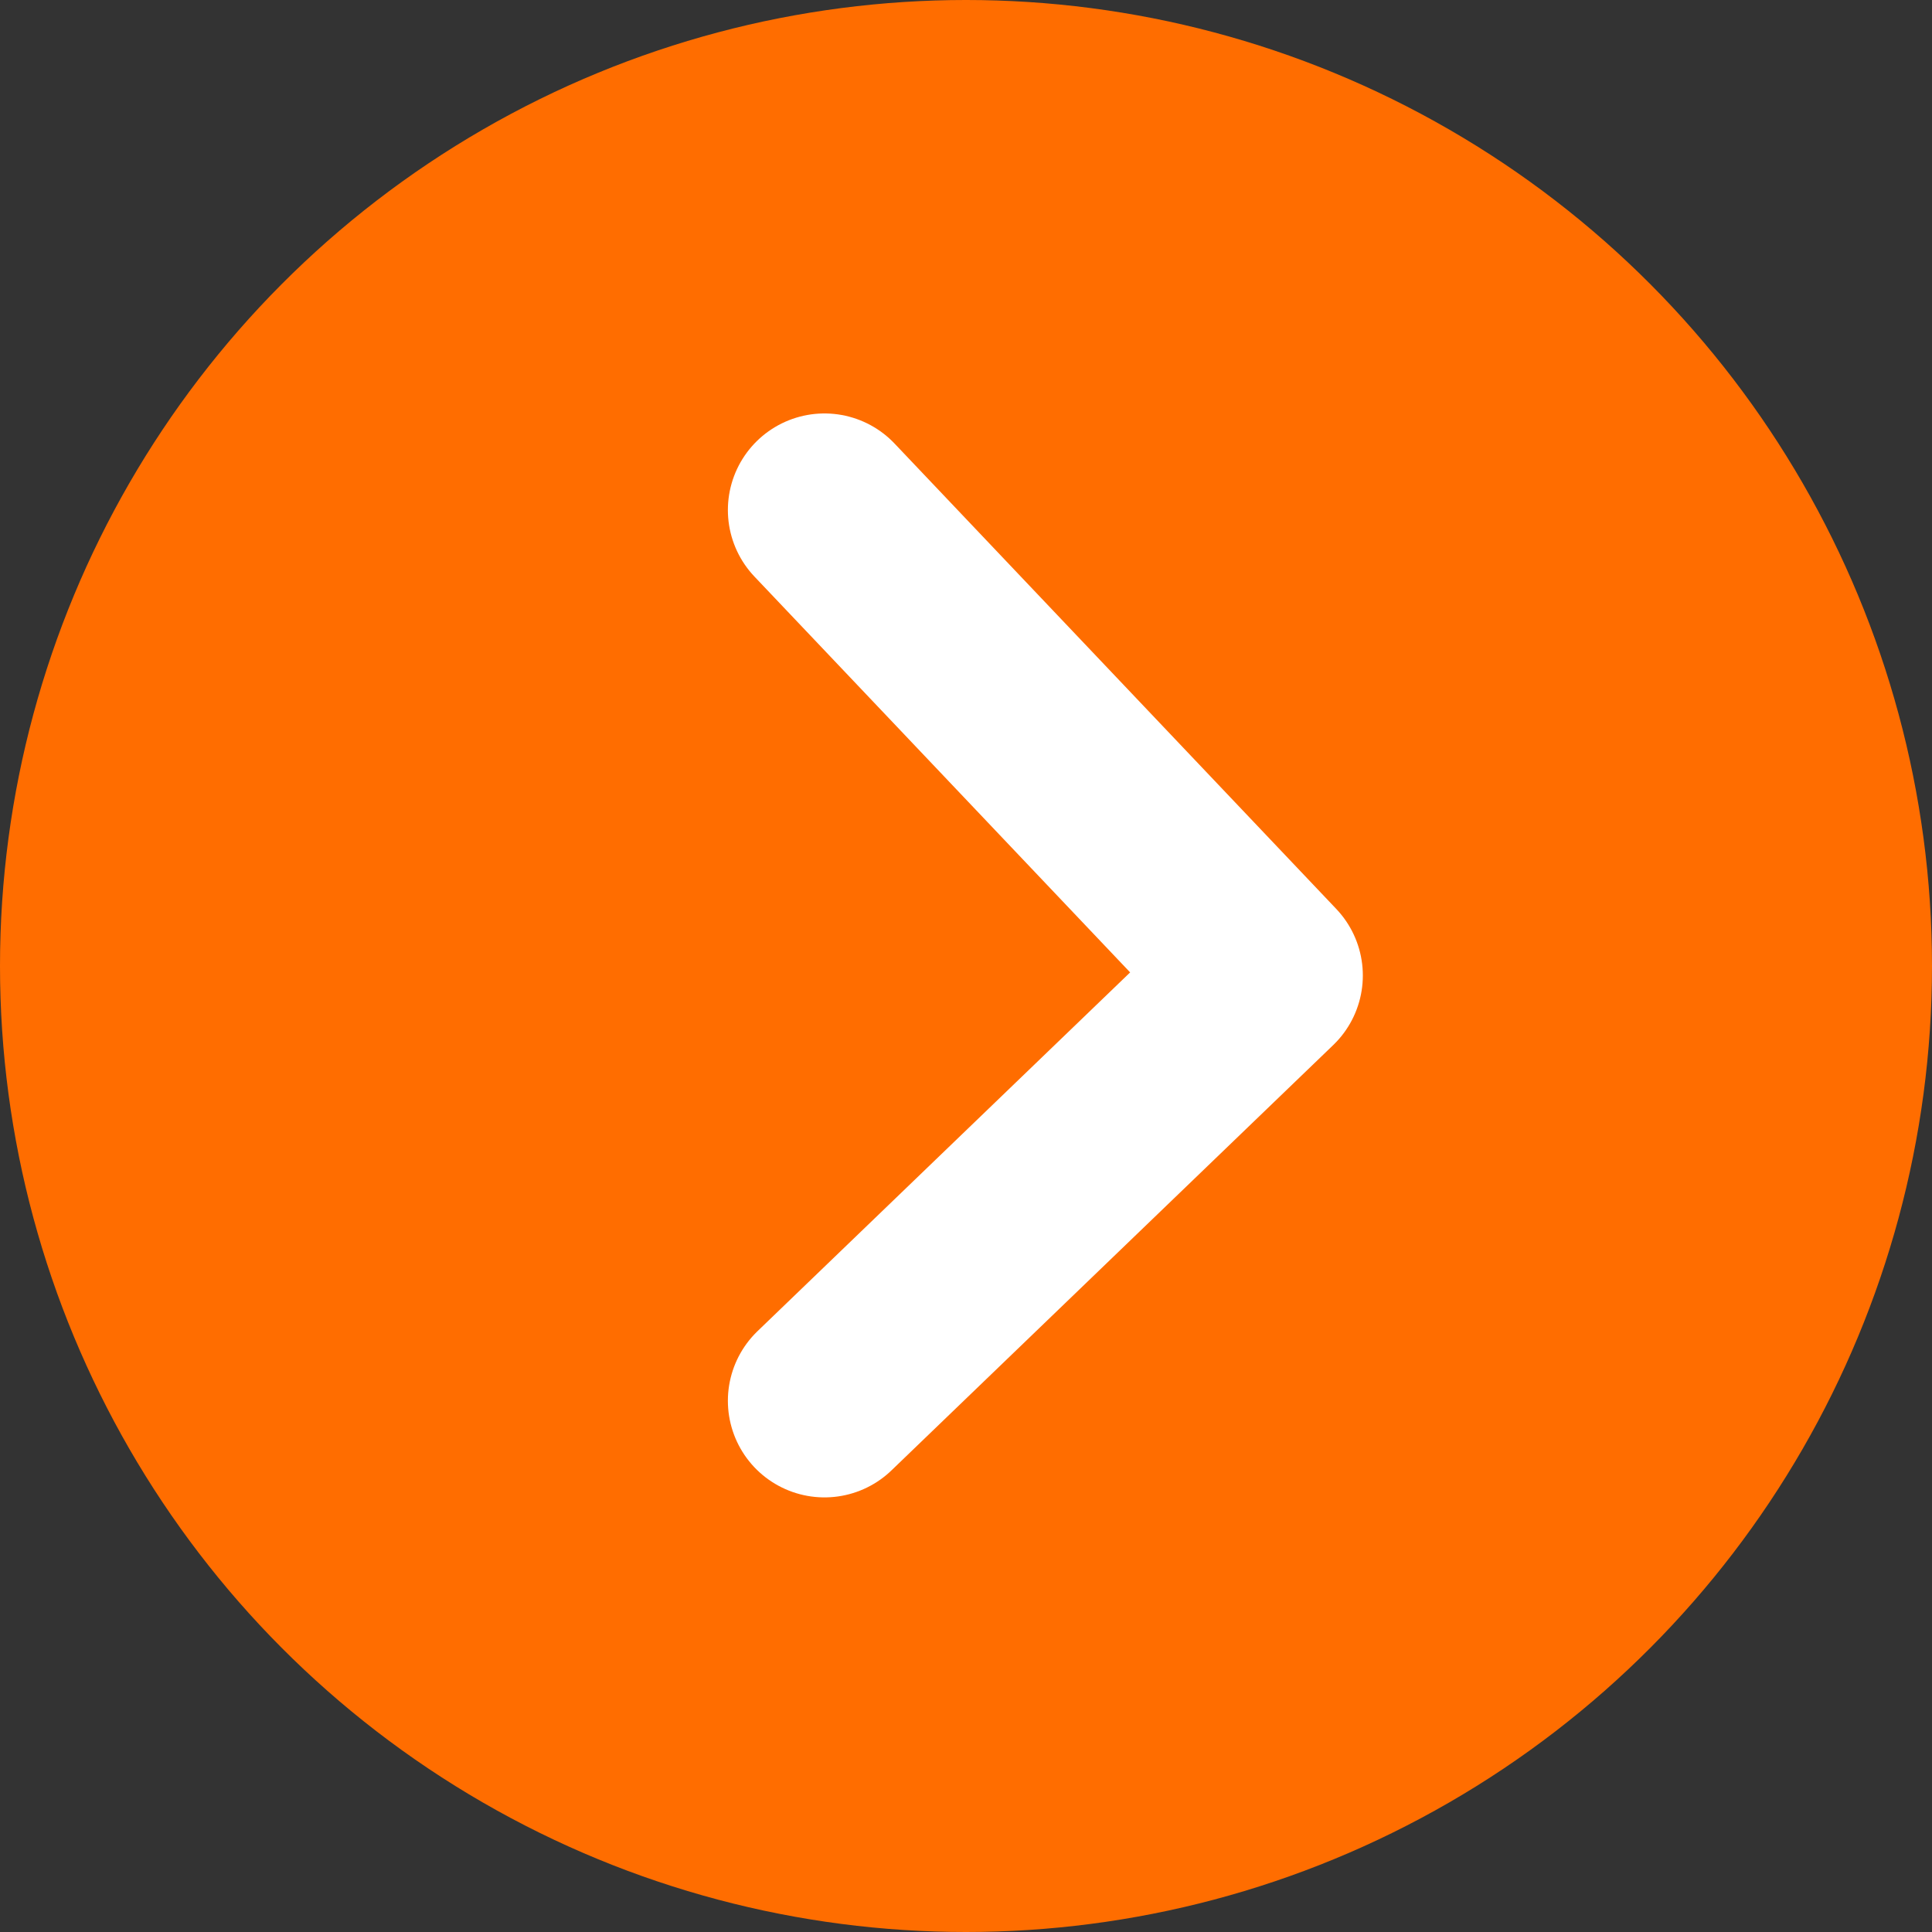 <svg xmlns="http://www.w3.org/2000/svg" width="20" height="20" fill="none" viewBox="0 0 20 20"><rect x="0" y="0" width="20" height="20" fill="#333333" stroke="none"/><circle cx="10" cy="10" r="10" fill="#FF6D00"/><path stroke="#fff" stroke-linecap="round" stroke-linejoin="round" stroke-width="2" d="M8.535 5.28l4.573 4.818-4.573 4.403"/></svg>